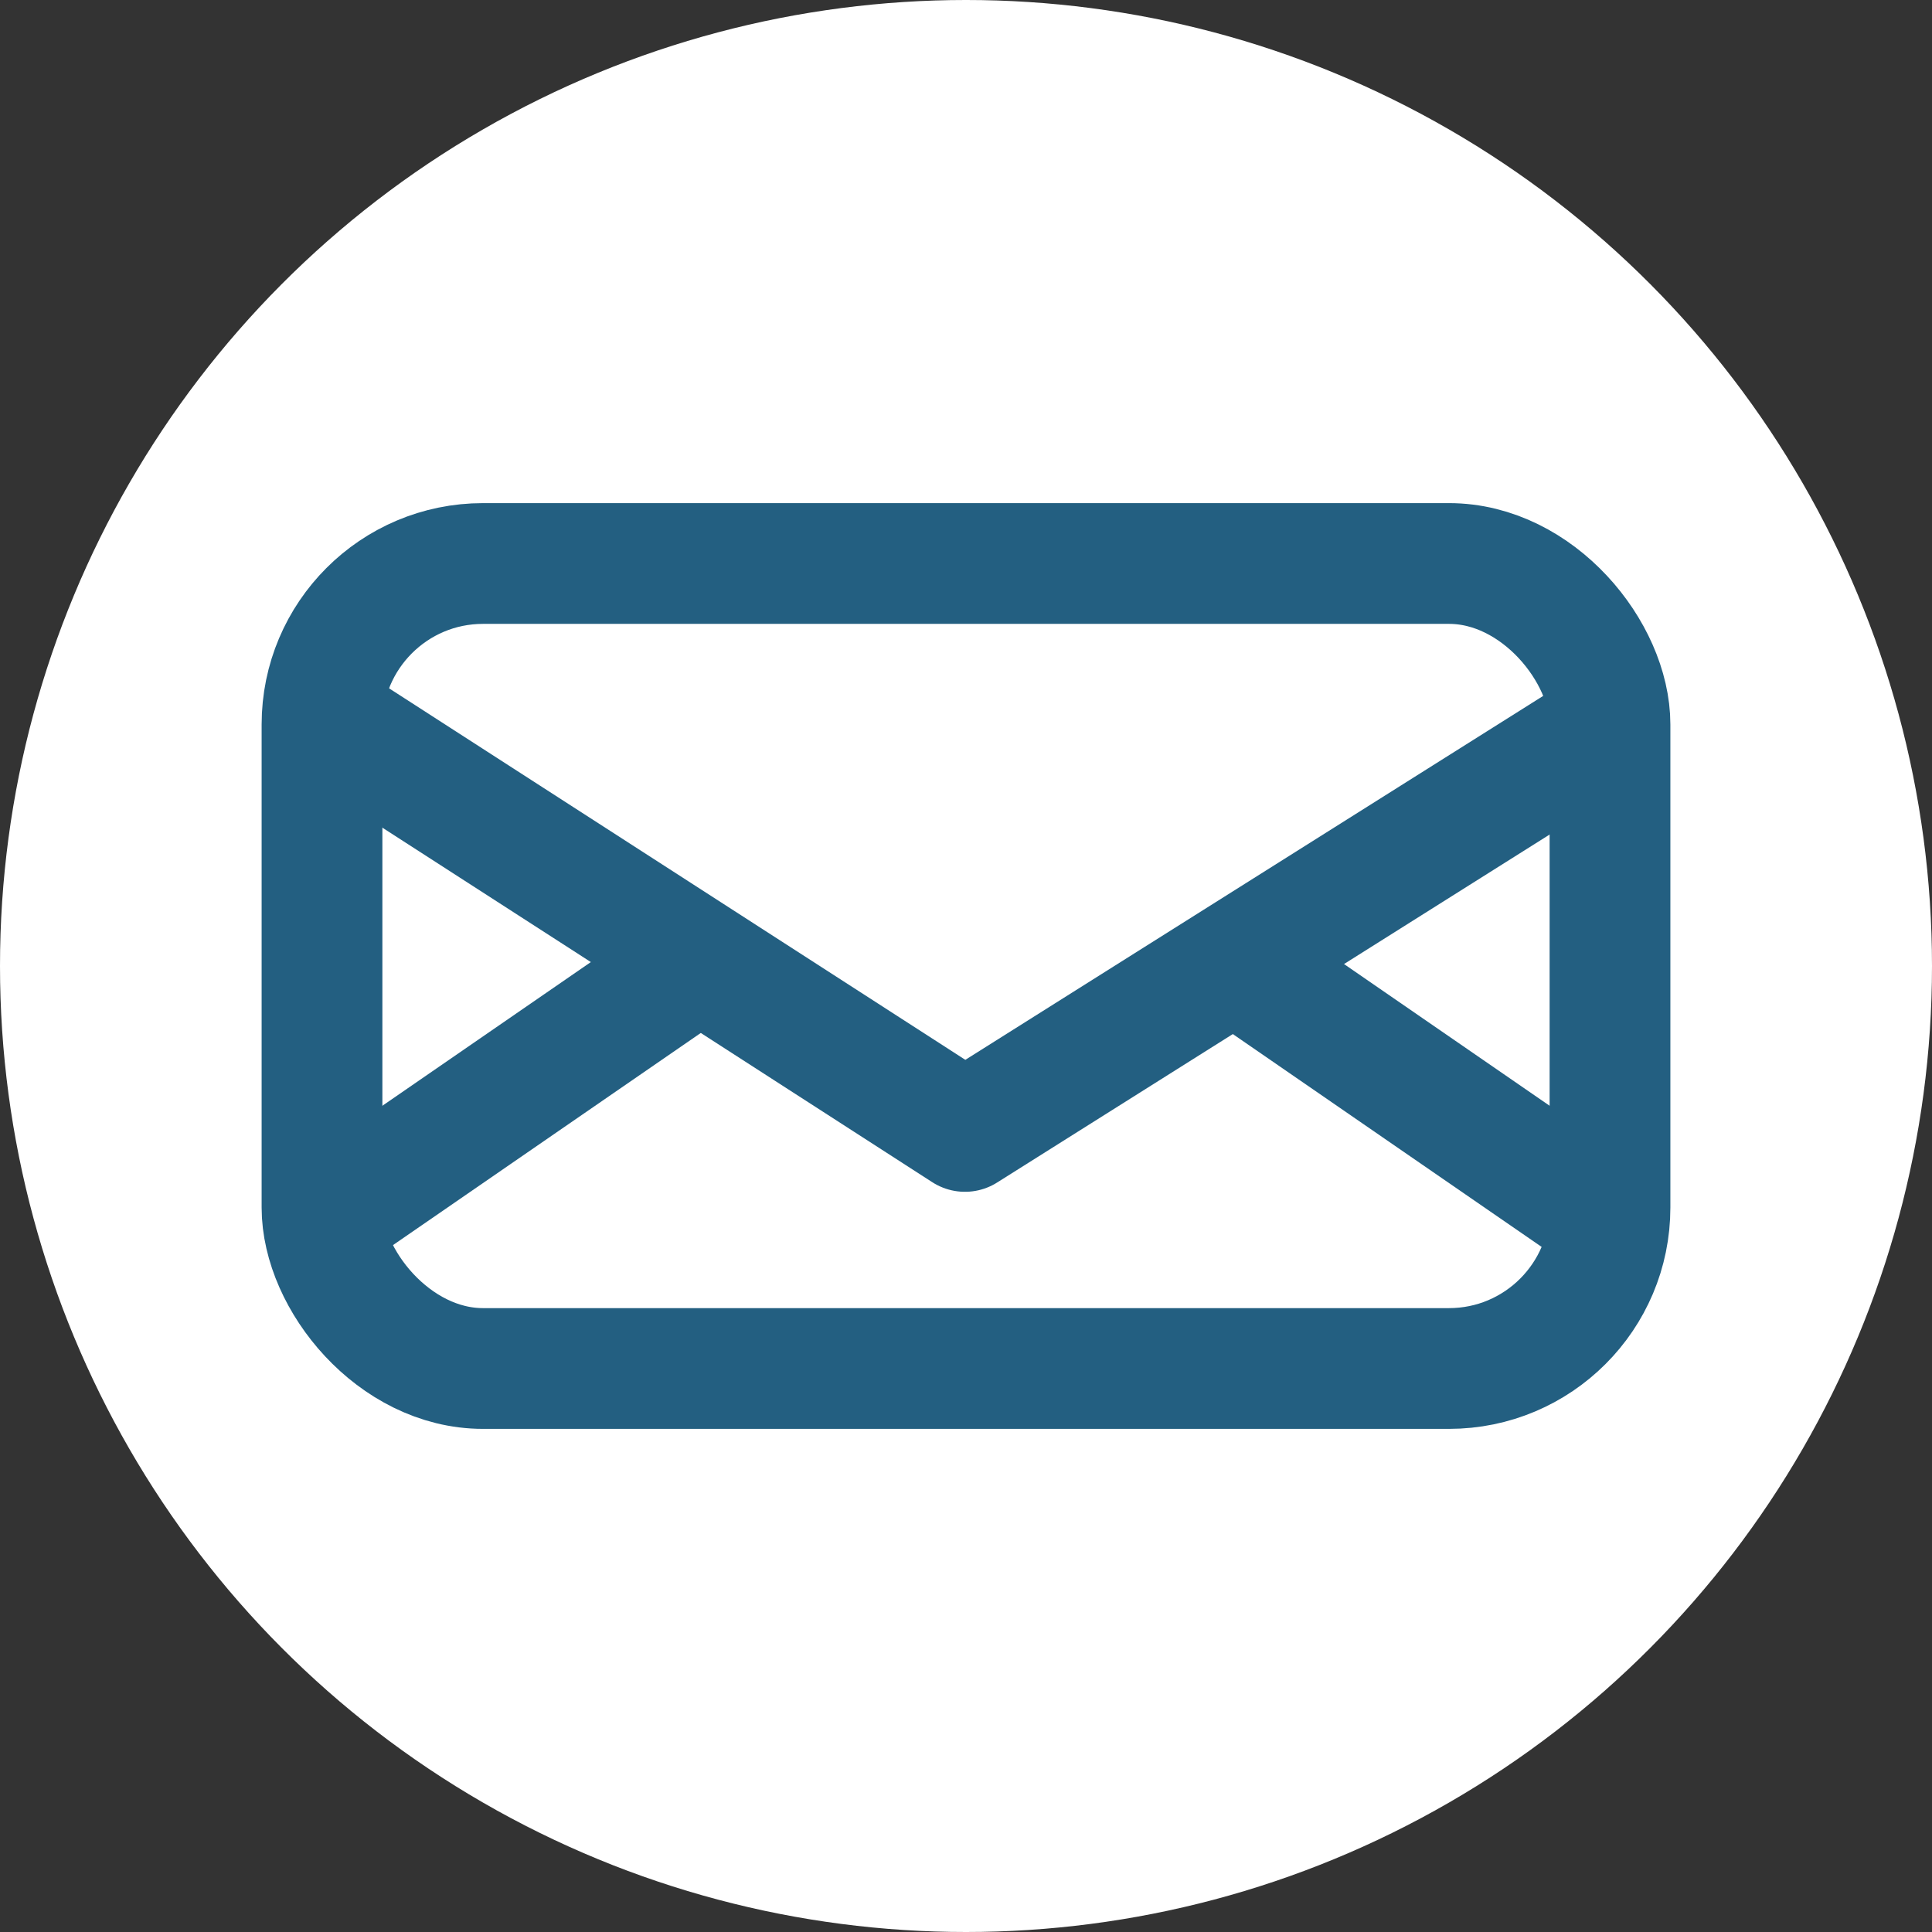 <svg width="24" height="24" viewBox="0 0 24 24" xmlns="http://www.w3.org/2000/svg"><rect x="0" y="0" width="24" height="24" fill="#333333" stroke="none"/><title>656923F9-C23B-4315-9BA2-0CC0F7524C8D</title><g fill="none" fill-rule="evenodd"><circle fill="#FFF" cx="12" cy="12" r="12"/><g transform="translate(4 7)" stroke="#235F81" stroke-width="1.5"><path stroke-linecap="round" stroke-linejoin="round" d="M.382 2.152l7.605 4.903 7.785-4.903"/><rect width="16" height="10" rx="2"/><path d="M.116 8.084l4.846-3.34m10.922 3.34l-4.846-3.34"/></g></g></svg>